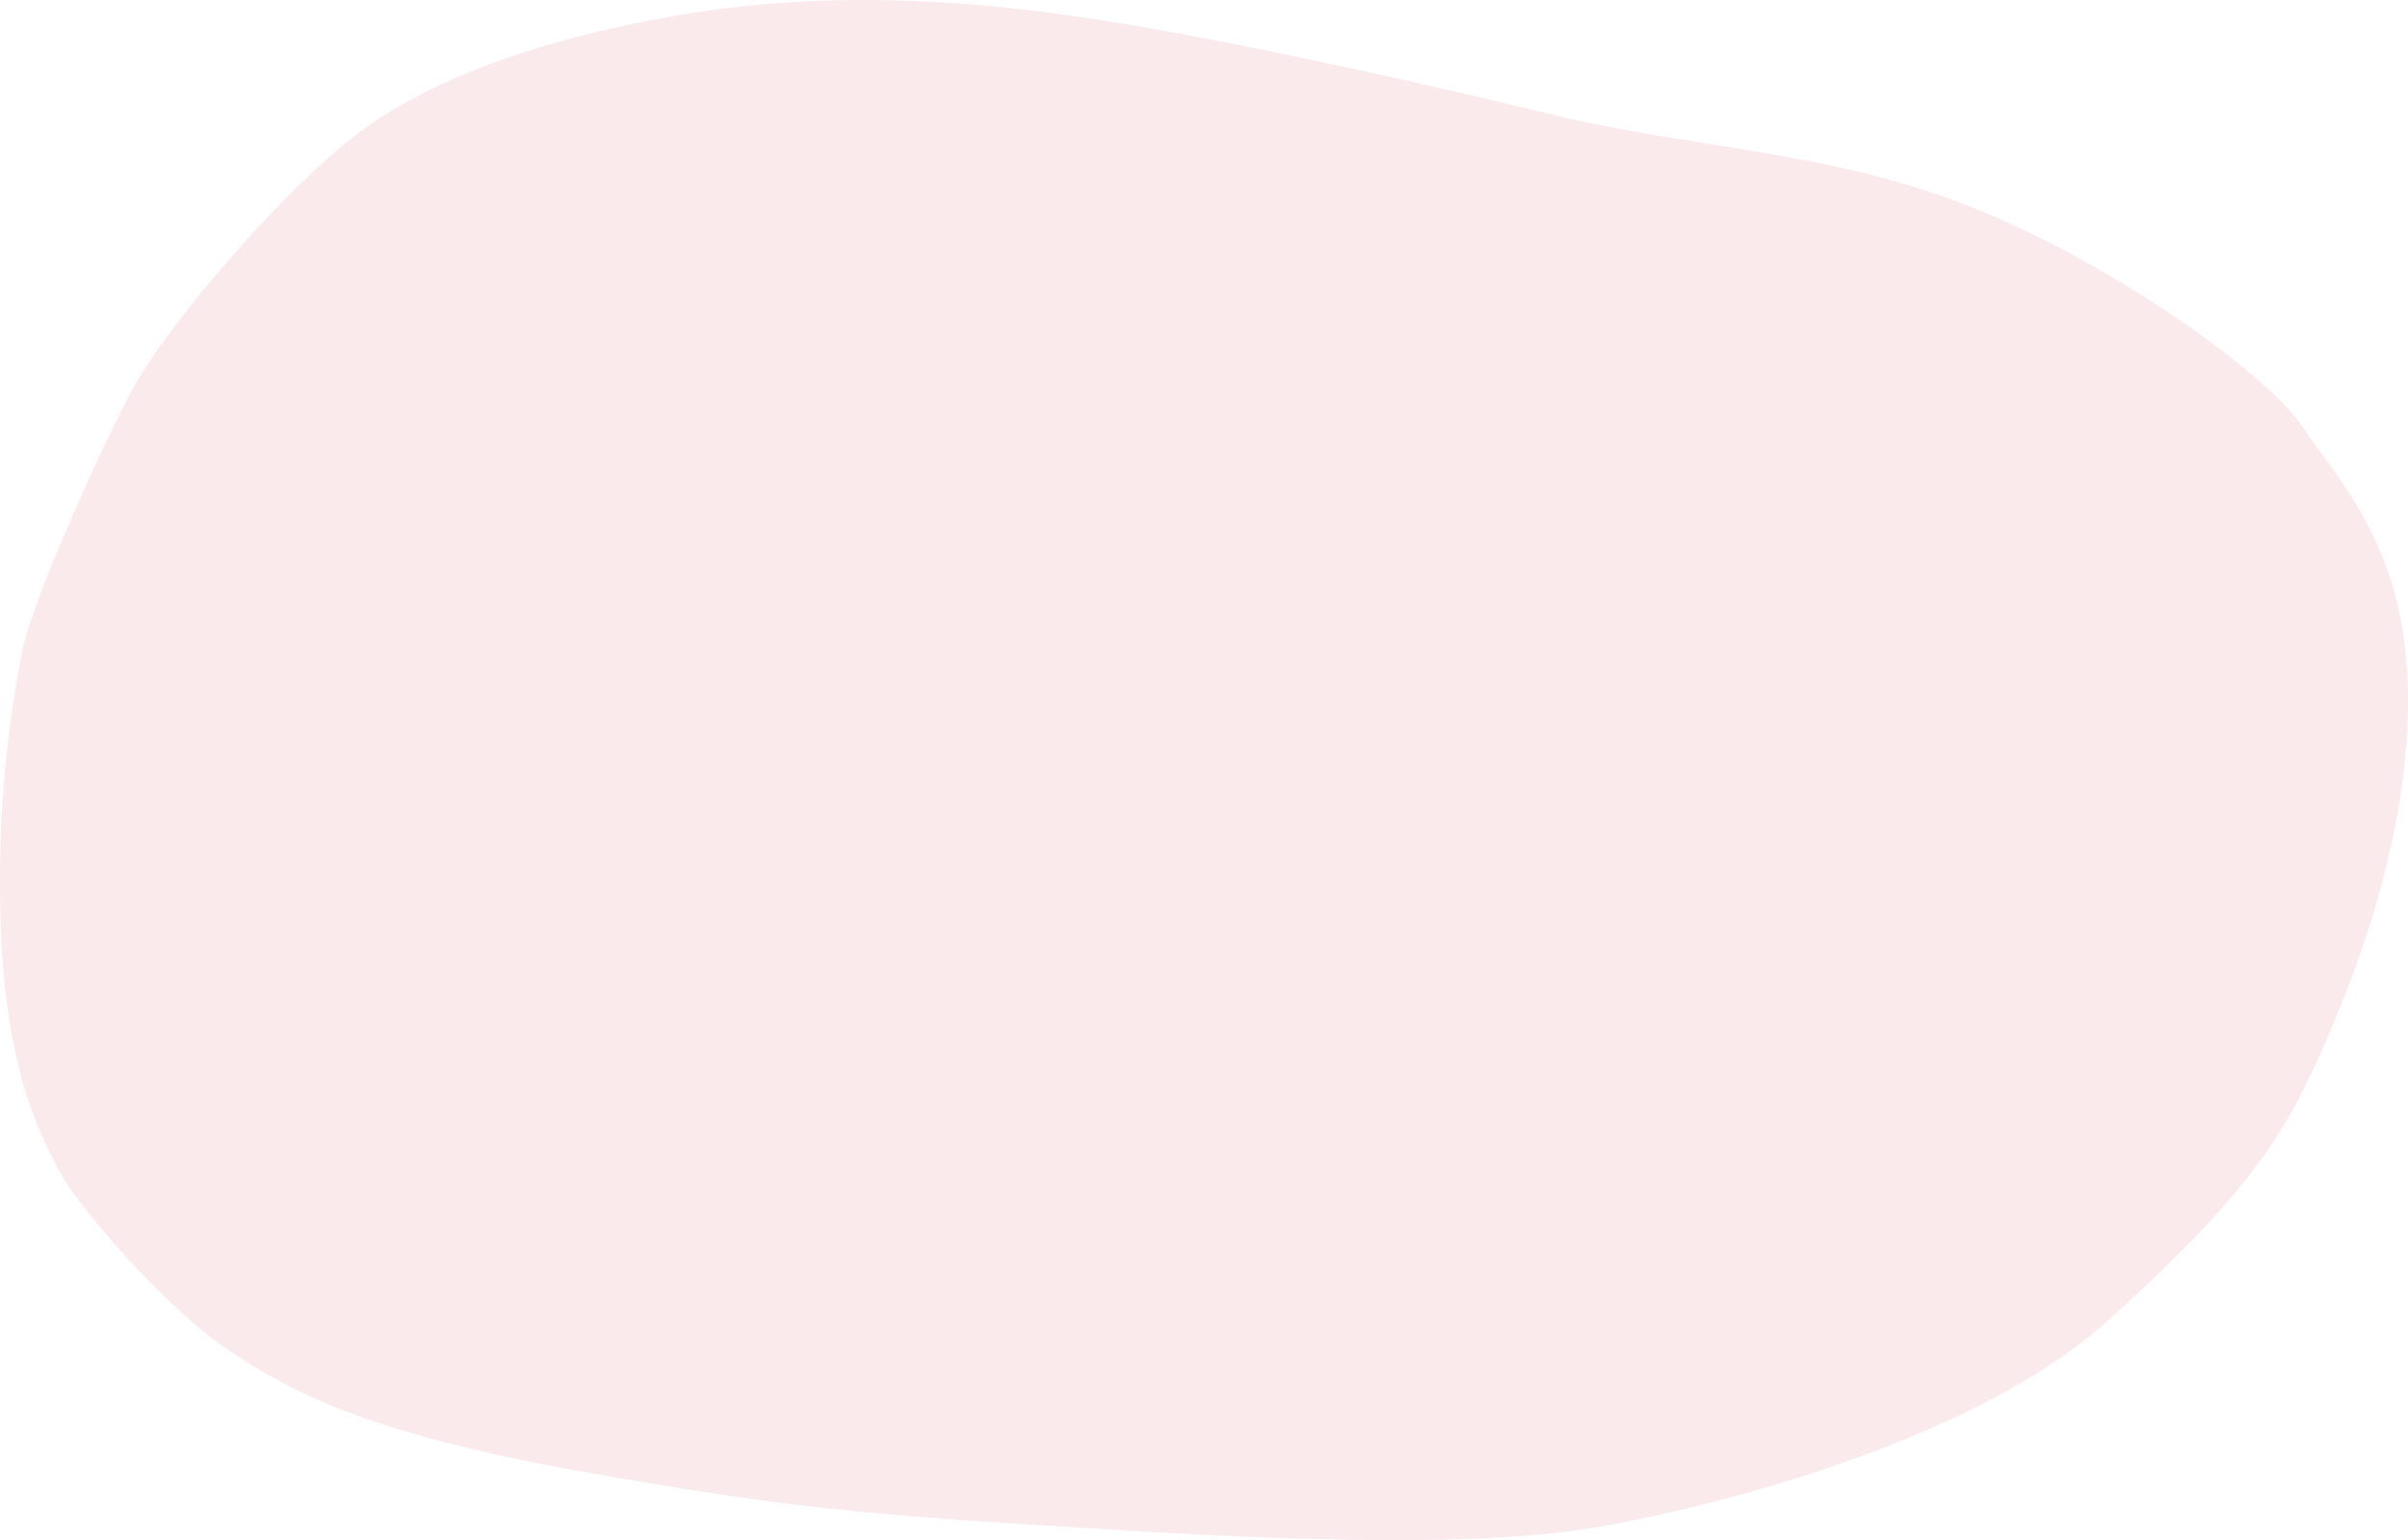 <svg xmlns="http://www.w3.org/2000/svg" width="444" height="284" viewBox="0 0 444 284">
  <path id="Path_2101" data-name="Path 2101" d="M3.2,53.742C8.958,43,29.483,18.356,44.254,6.944S81.564-11.468,104.1-15.3s45.847-3.548,71.36,0,64.07,12.179,89.775,18.412,50.45,6.521,76.731,16.878,54.958,30.975,61.385,40.66,18.511,21.481,19.375,47.373-8.92,52.072-15.826,67.607-13.524,26.468-39.612,49.962-78.937,35.77-96.681,38.359-43.928,2.685-87.473,0-56.973-3.548-97.448-10.74-54.575-15.439-65.221-22.632-26.76-25.317-30.692-32.6-9.591-18.988-10.742-42.962a220.666,220.666,0,0,1,3.837-52.935C-15.212,92.484-2.552,64.482,3.2,53.742Z" transform="translate(21.218 18.074)" fill="#ecb7bf" opacity="0.3"/>
</svg>
